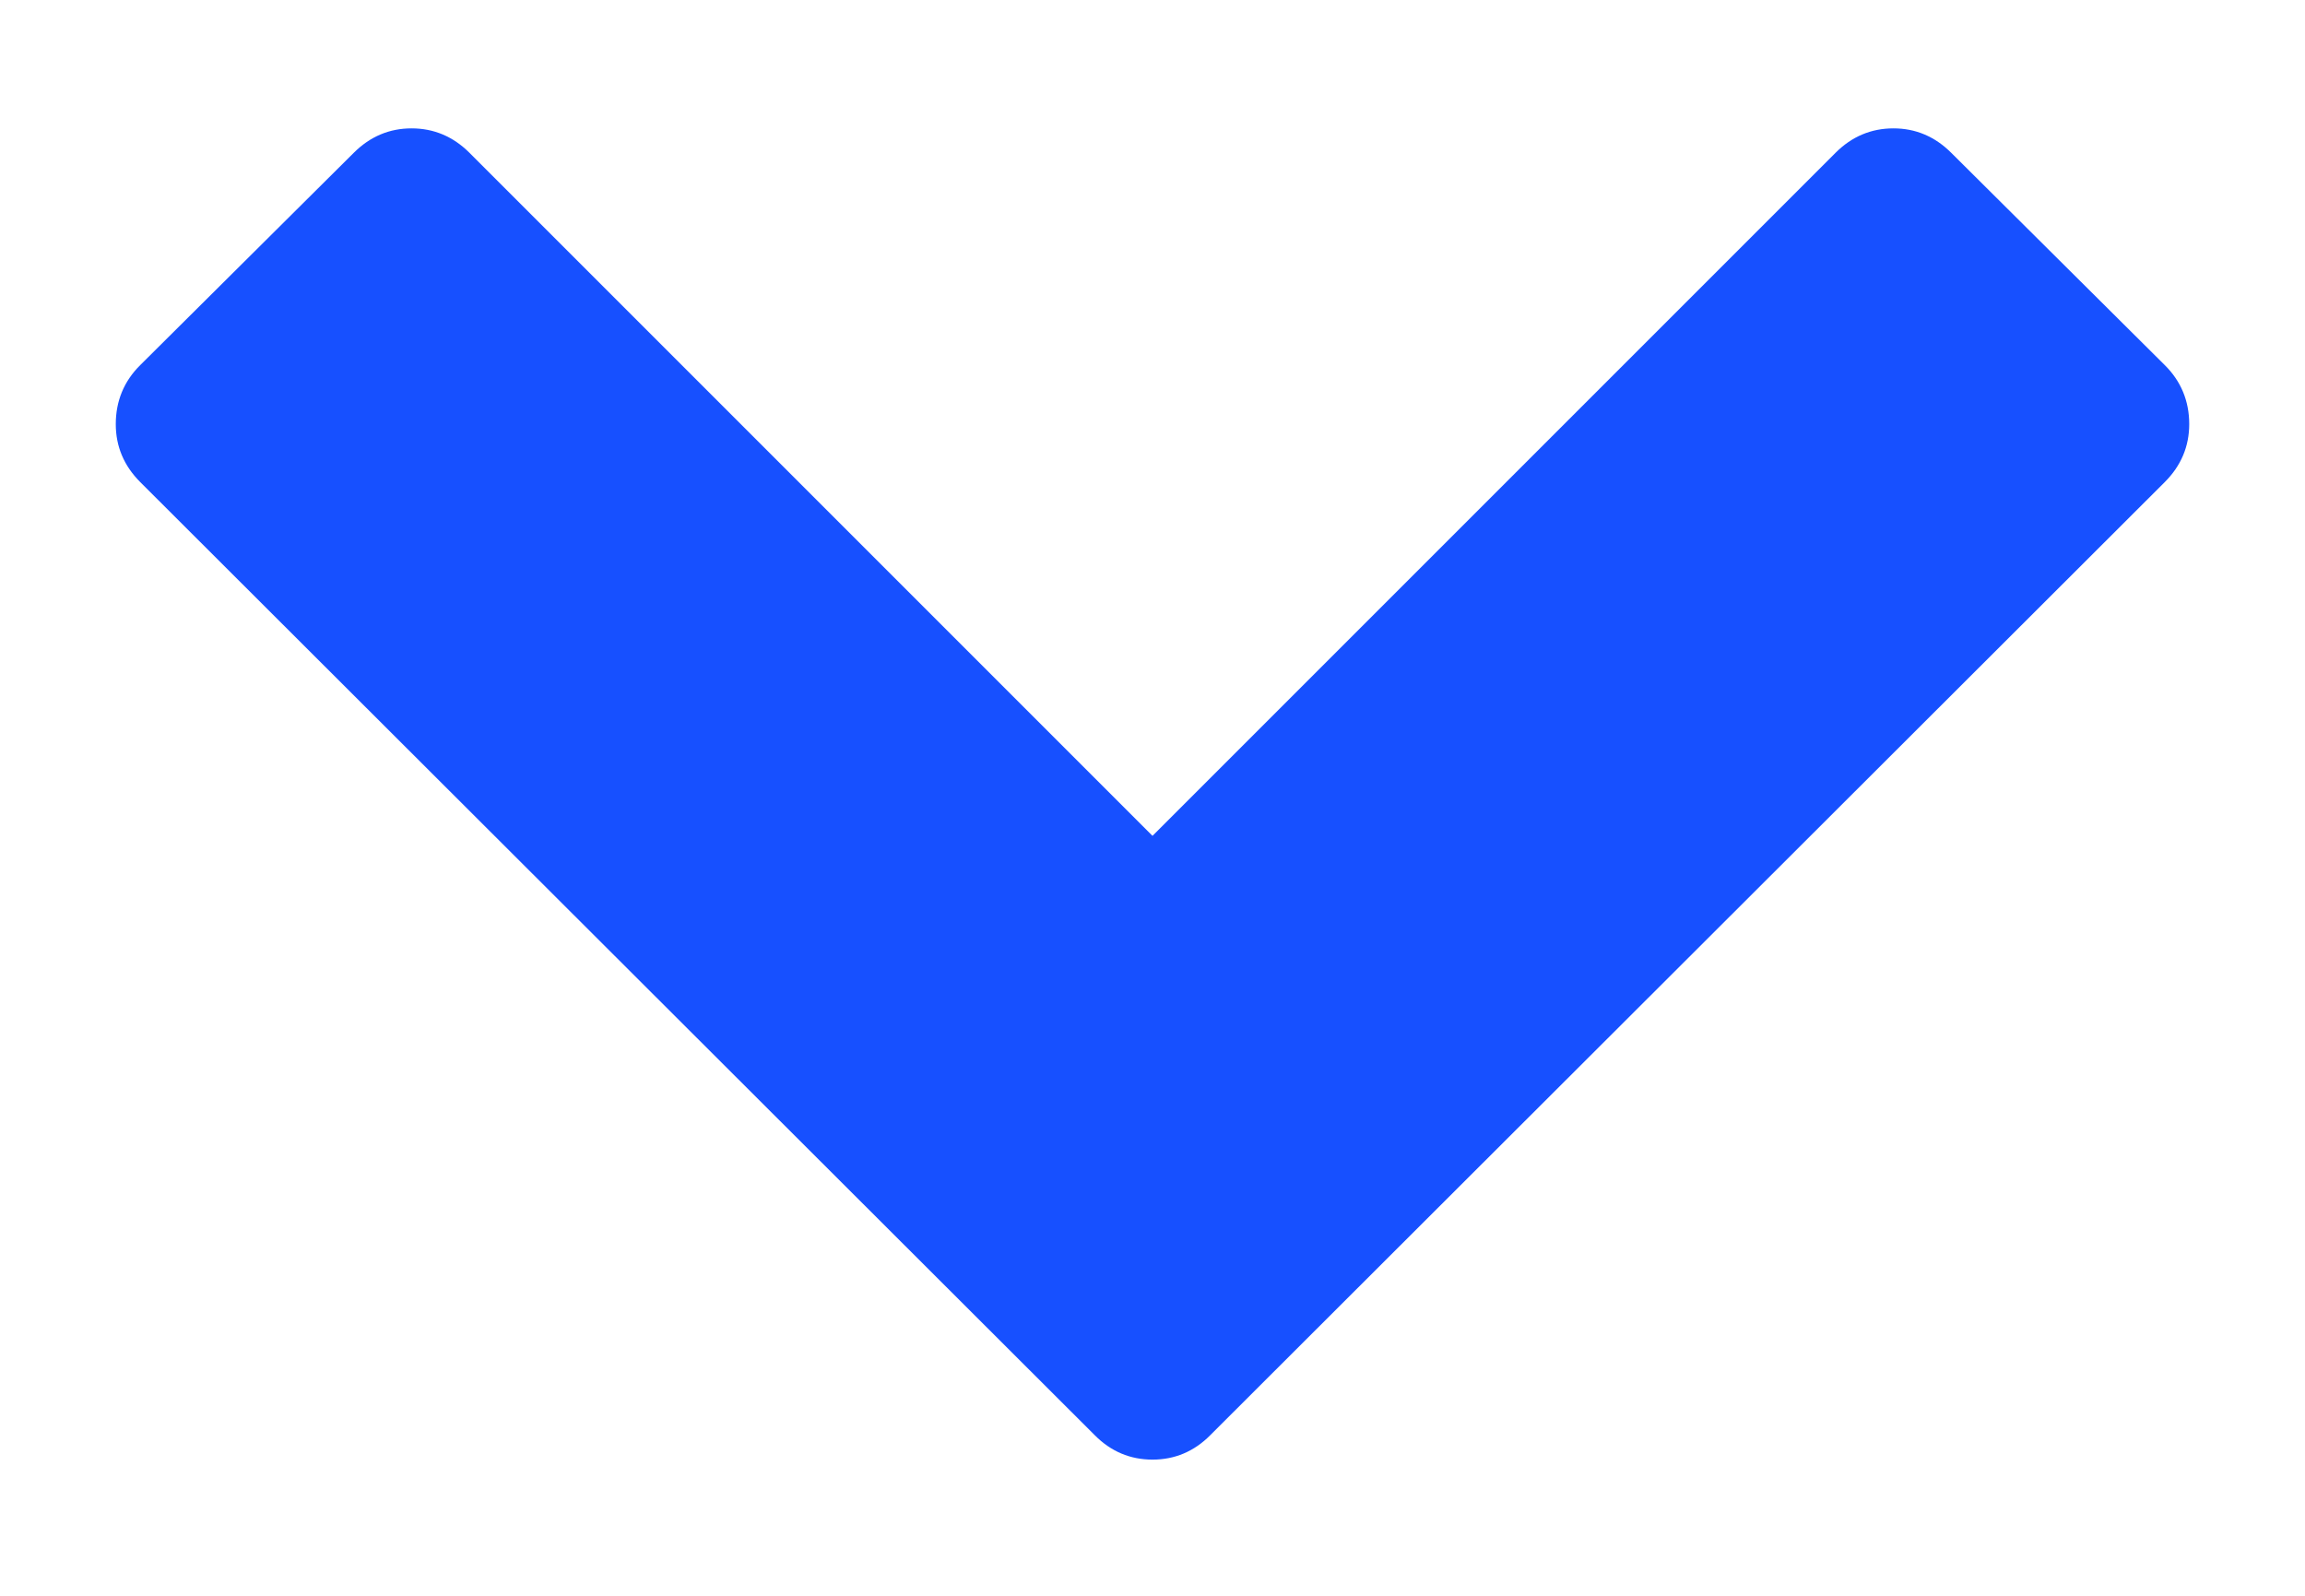 <svg width="13" height="9" viewBox="0 0 13 9" fill="none" xmlns="http://www.w3.org/2000/svg">
<path d="M12.209 2.719L6.826 8.094C6.735 8.186 6.626 8.232 6.5 8.232C6.374 8.232 6.265 8.186 6.174 8.094L0.791 2.719C0.699 2.627 0.653 2.518 0.653 2.392C0.653 2.262 0.699 2.15 0.791 2.059L1.995 0.862C2.087 0.77 2.196 0.724 2.321 0.724C2.447 0.724 2.556 0.77 2.648 0.862L6.5 4.714L10.352 0.862C10.444 0.77 10.553 0.724 10.679 0.724C10.804 0.724 10.913 0.77 11.005 0.862L12.209 2.059C12.301 2.15 12.347 2.262 12.347 2.392C12.347 2.518 12.301 2.627 12.209 2.719Z" fill="#1750FF"/>
</svg>
